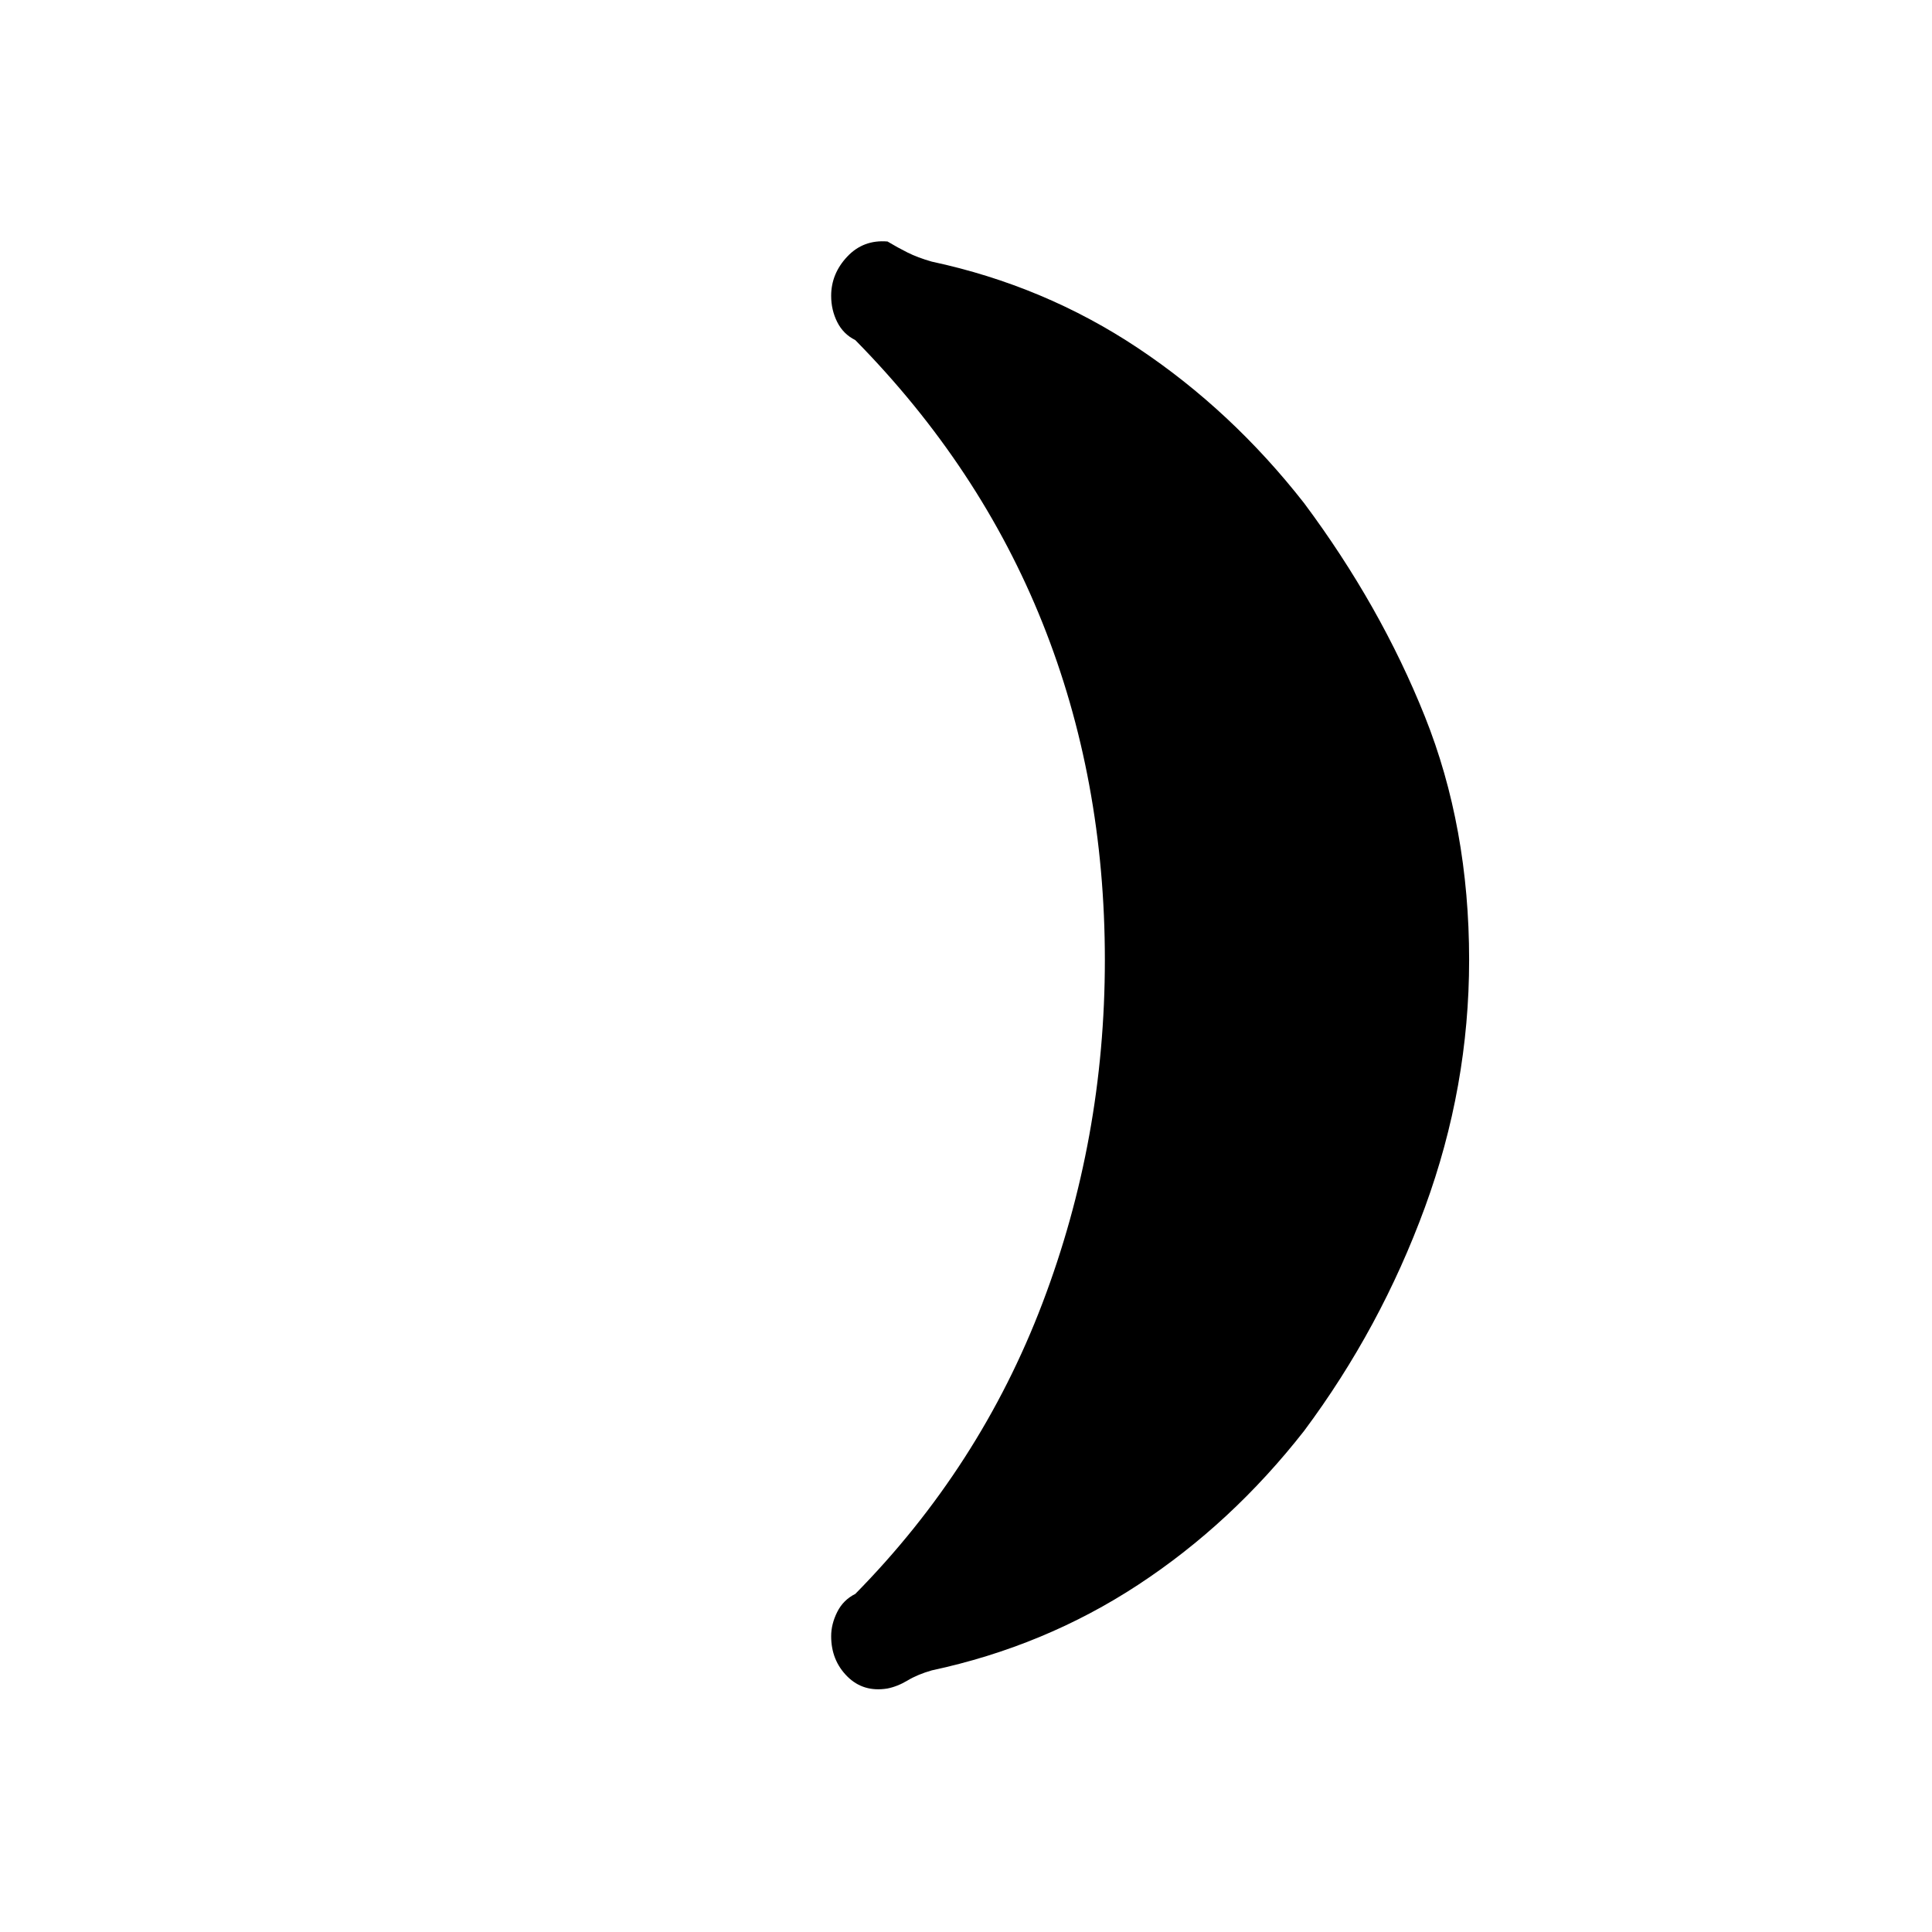 <svg xmlns="http://www.w3.org/2000/svg" height="48" viewBox="0 -960 960 960" width="48"><path d="M648-710q38 51 60 106t22 121q0 63-22 123t-60 111q-36 46-82.5 76.5T463-130q-7 2-12 5t-10 4q-12 2-20-6t-8-20q0-6 3-12t9-9q62-63 93-144.5T549-483q0-90-31-167.5T425-791q-6-3-9-9t-3-13q0-11 8-19.5t20-7.5q5 3 10 5.5t12 4.5q56 12 102.5 43t82.5 77Z"/></svg>